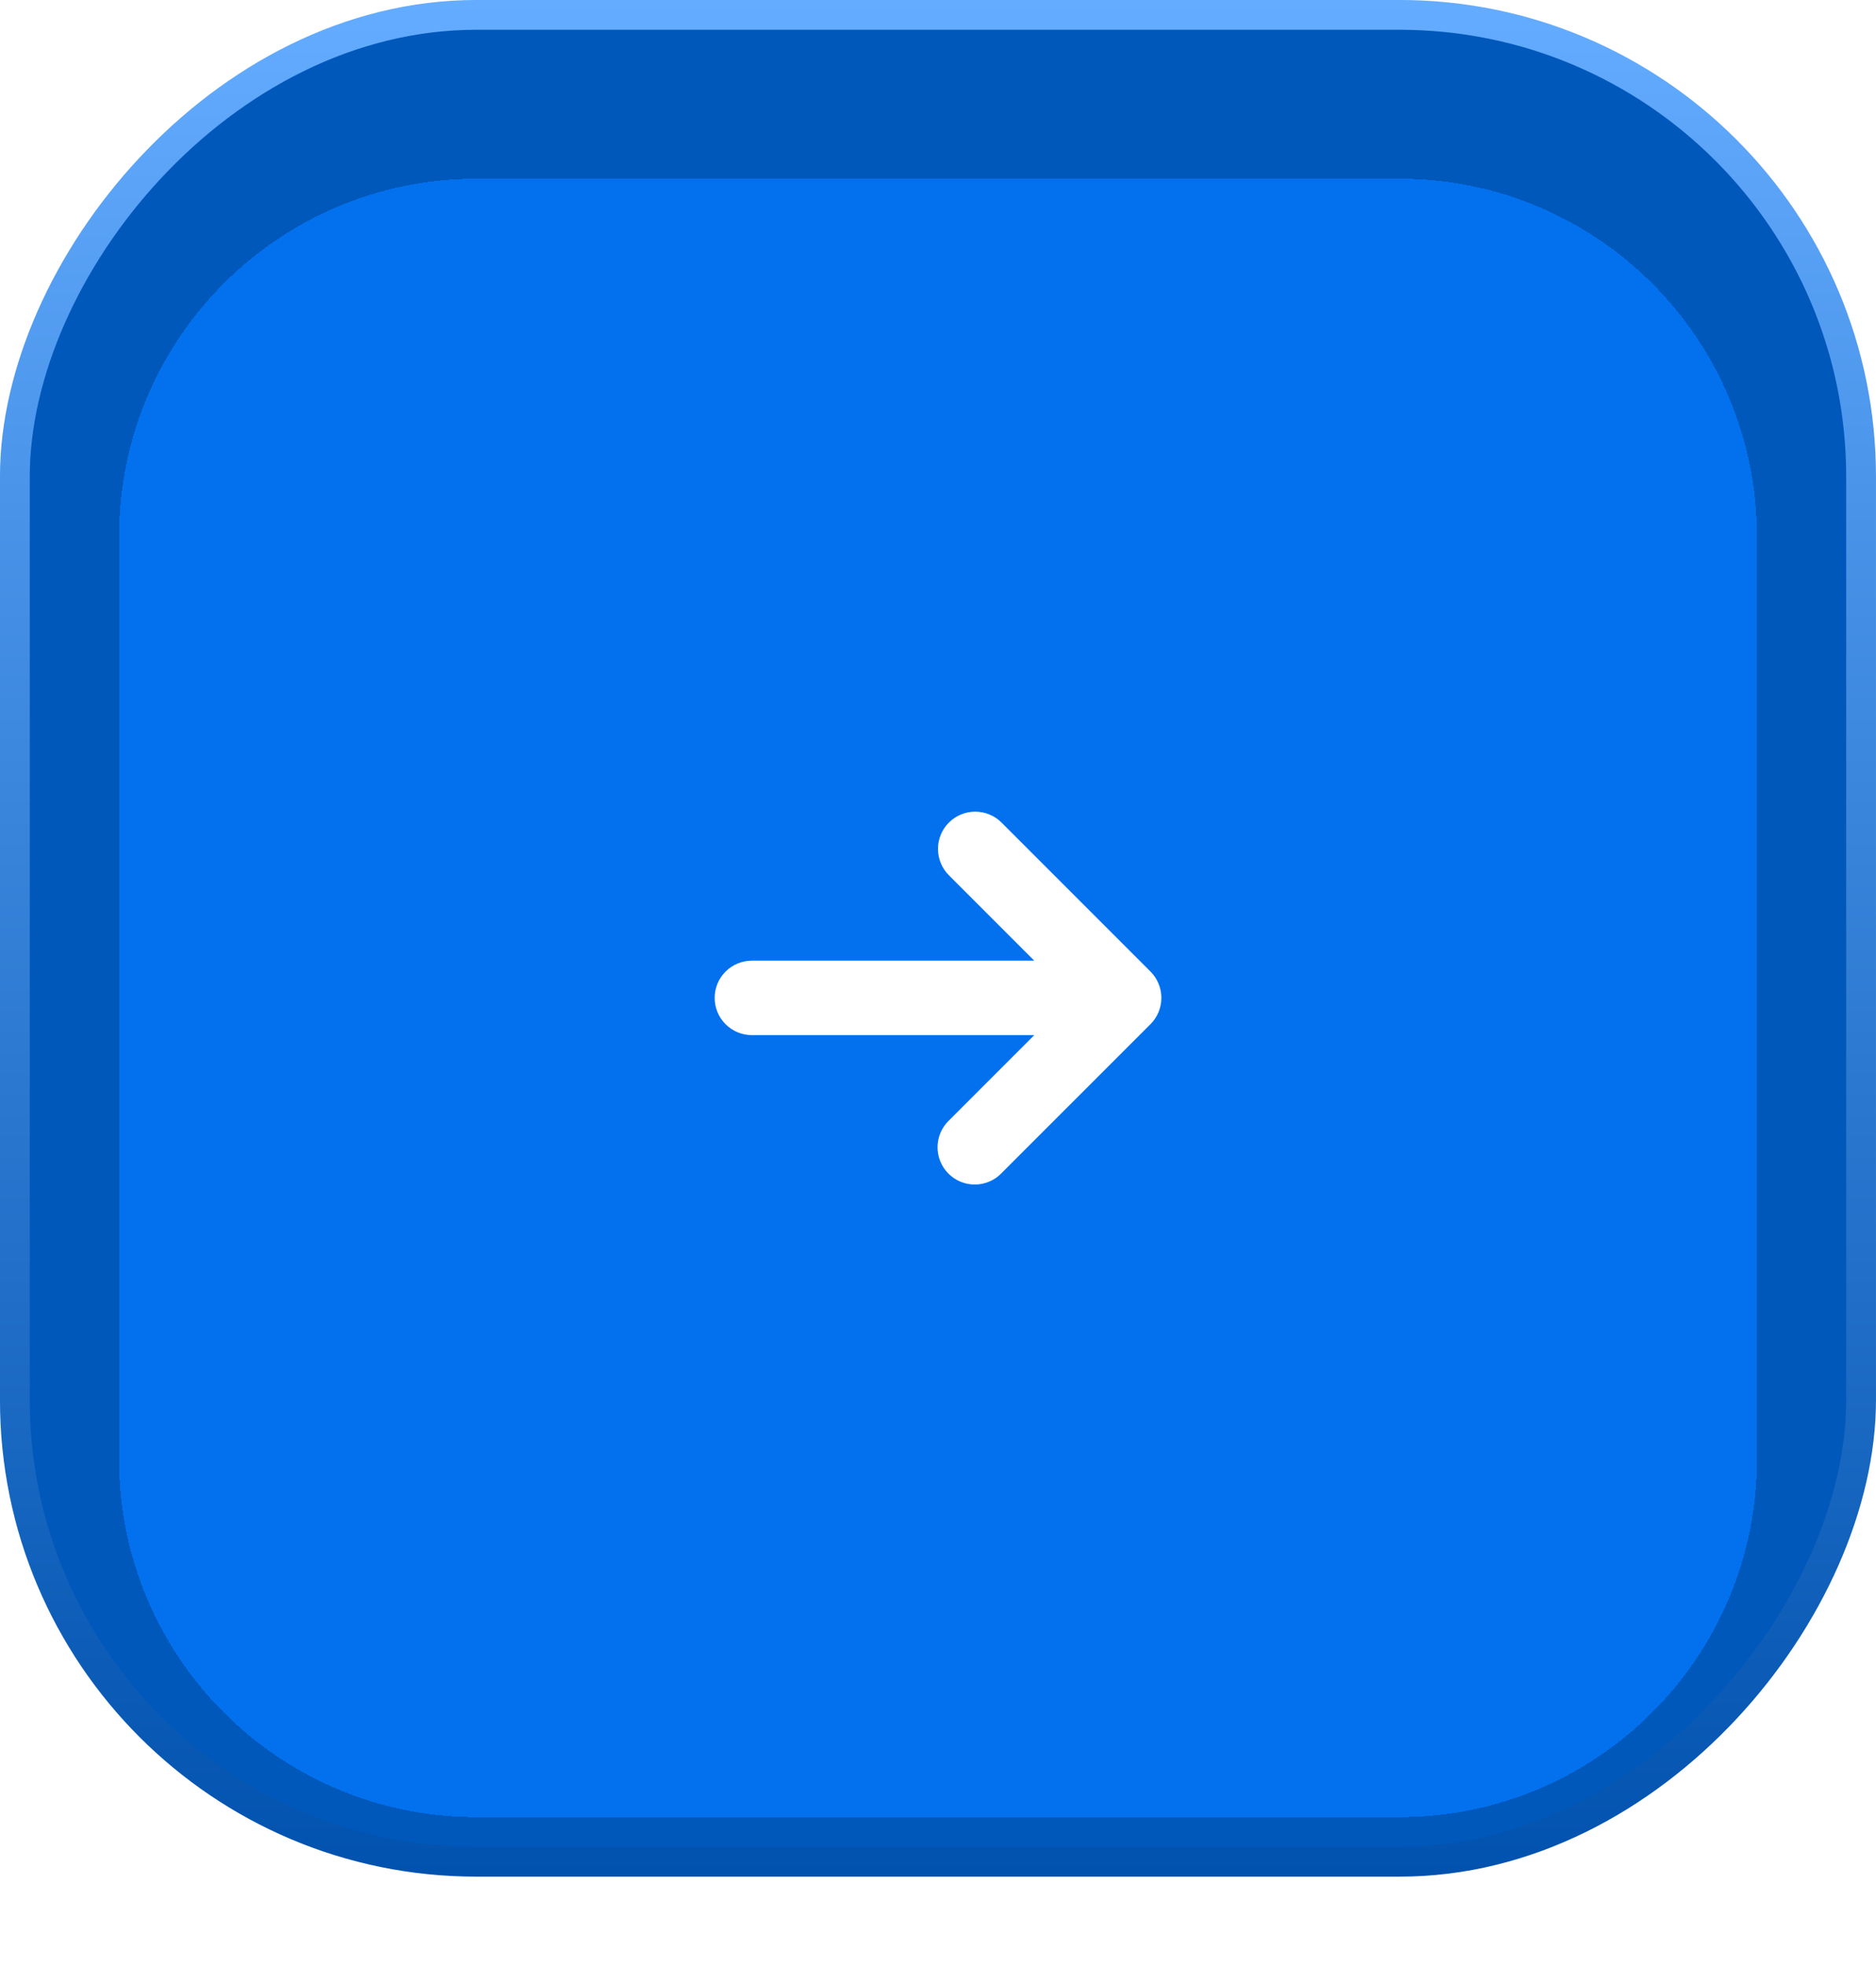 <svg width="42" height="44" viewBox="0 0 42 44" fill="none" xmlns="http://www.w3.org/2000/svg">
<rect x="-0.333" y="0.333" width="41.333" height="41.333" rx="10.333" transform="matrix(-1 0 0 1 41.333 0)" fill="#0058BB"/>
<rect x="-0.333" y="0.333" width="41.333" height="41.333" rx="10.333" transform="matrix(-1 0 0 1 41.333 0)" stroke="url(#paint0_linear_1_12595)" stroke-width="0.667"/>
<g filter="url(#filter0_d_1_12595)">
<path d="M39.333 10.667C39.333 6.249 35.751 2.667 31.333 2.667H10.666C6.248 2.667 2.666 6.249 2.666 10.667V31.334C2.666 35.752 6.248 39.334 10.666 39.334H31.333C35.751 39.334 39.333 35.752 39.333 31.334V10.667Z" fill="#0371EE" shape-rendering="crispEdges"/>
<g clip-path="url(#clip0_1_12595)">
<path d="M16.833 21.833H23.155L21.244 23.744C21.165 23.821 21.101 23.913 21.057 24.015C21.014 24.116 20.991 24.226 20.99 24.336C20.989 24.447 21.01 24.557 21.052 24.659C21.094 24.762 21.156 24.855 21.234 24.933C21.312 25.011 21.405 25.073 21.508 25.115C21.61 25.157 21.72 25.178 21.83 25.177C21.941 25.176 22.05 25.153 22.152 25.109C22.254 25.066 22.346 25.002 22.422 24.922L25.756 21.589C25.833 21.512 25.895 21.42 25.937 21.319C25.979 21.217 26.001 21.109 26.001 20.999C26.001 20.89 25.979 20.781 25.937 20.68C25.895 20.578 25.833 20.487 25.756 20.409L22.422 17.076C22.266 16.92 22.054 16.832 21.833 16.832C21.612 16.832 21.4 16.92 21.243 17.077C21.087 17.233 20.999 17.445 21 17.666C21 17.888 21.088 18.1 21.244 18.256L23.155 20.167H16.833C16.612 20.167 16.4 20.255 16.244 20.411C16.088 20.567 16 20.779 16 21C16 21.221 16.088 21.433 16.244 21.589C16.4 21.745 16.612 21.833 16.833 21.833Z" fill="white"/>
</g>
</g>
<defs>
<filter id="filter0_d_1_12595" x="-0.001" y="1.334" width="42" height="42" filterUnits="userSpaceOnUse" color-interpolation-filters="sRGB">
<feFlood flood-opacity="0" result="BackgroundImageFix"/>
<feColorMatrix in="SourceAlpha" type="matrix" values="0 0 0 0 0 0 0 0 0 0 0 0 0 0 0 0 0 0 127 0" result="hardAlpha"/>
<feOffset dy="1.333"/>
<feGaussianBlur stdDeviation="1.333"/>
<feComposite in2="hardAlpha" operator="out"/>
<feColorMatrix type="matrix" values="0 0 0 0 0.042 0 0 0 0 0.124 0 0 0 0 0.217 0 0 0 0.45 0"/>
<feBlend mode="normal" in2="BackgroundImageFix" result="effect1_dropShadow_1_12595"/>
<feBlend mode="normal" in="SourceGraphic" in2="effect1_dropShadow_1_12595" result="shape"/>
</filter>
<linearGradient id="paint0_linear_1_12595" x1="21" y1="0" x2="21" y2="42" gradientUnits="userSpaceOnUse">
<stop stop-color="#64ACFF"/>
<stop offset="1" stop-color="#0152AE"/>
</linearGradient>
<clipPath id="clip0_1_12595">
<rect width="10" height="10" fill="white" transform="translate(16 16)"/>
</clipPath>
</defs>
</svg>
